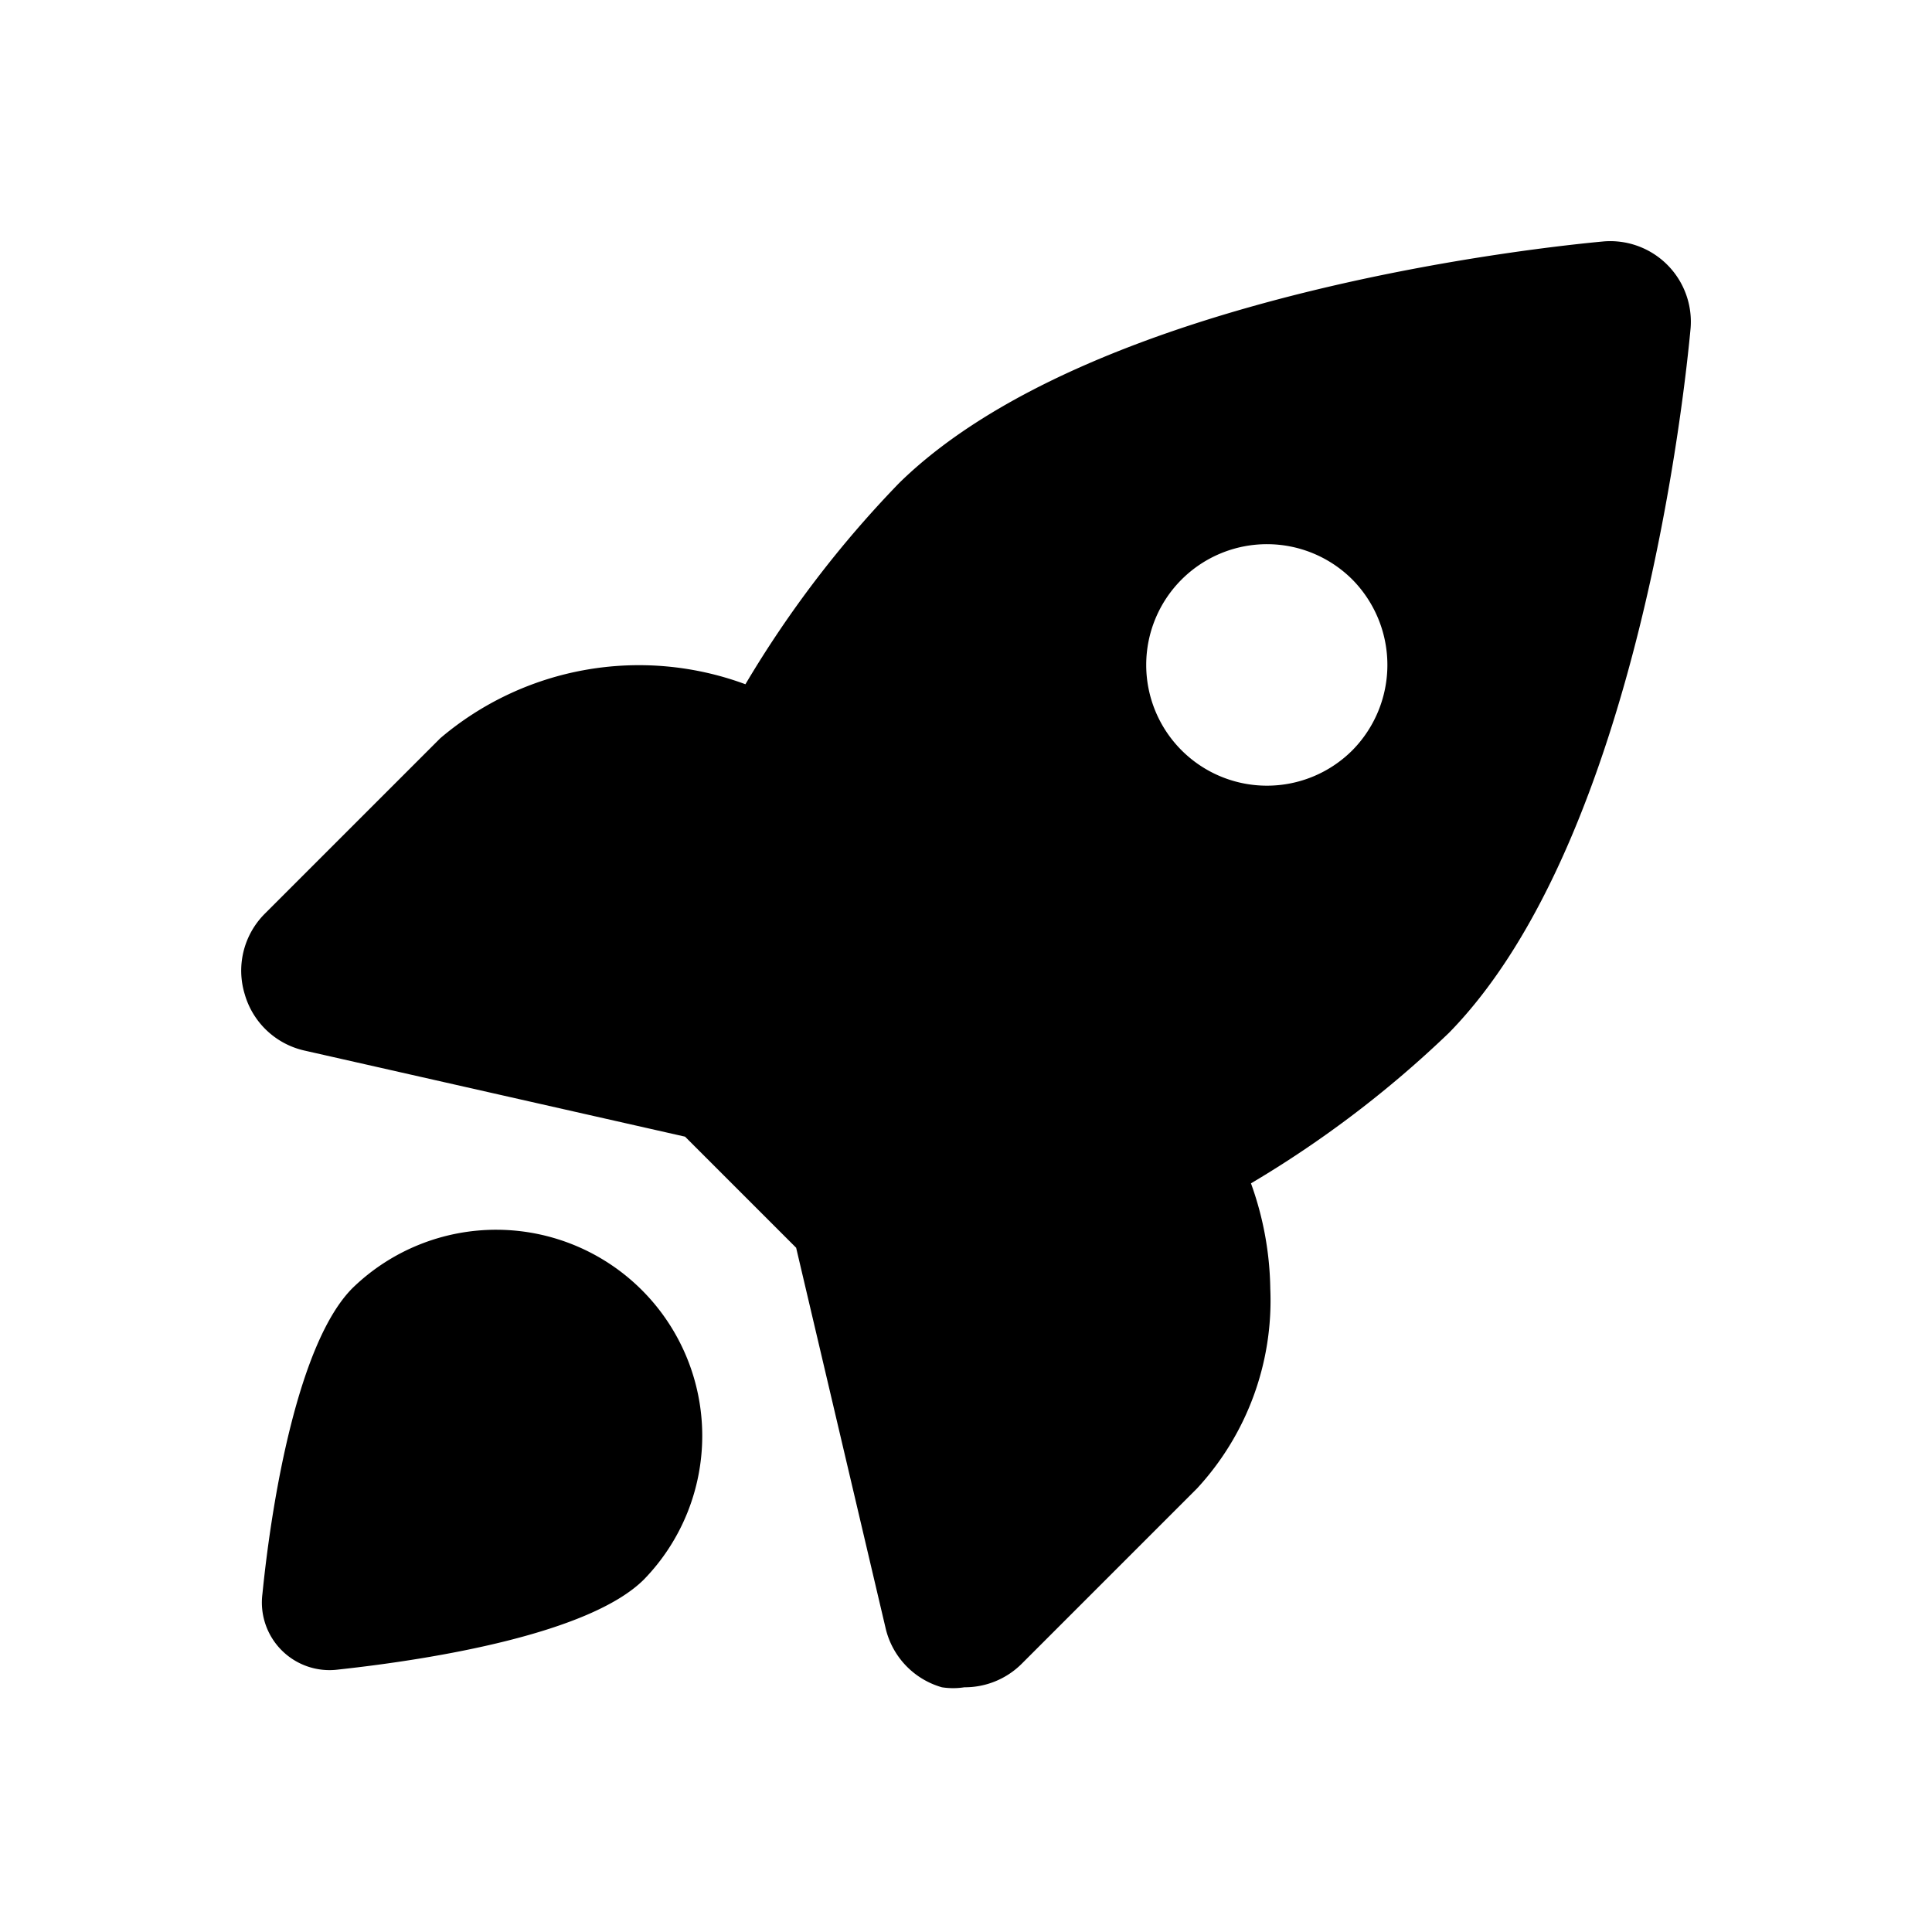 <svg viewBox="0 0 24 24" fill="none" xmlns="http://www.w3.org/2000/svg">
                                <path d="M4.38 16c-.67.67-1 2.6-1.12 3.8a.84.84 0 00.94.94c1.2-.13 3.13-.45 3.8-1.12A2.56 2.56 0 004.38 16zM21 4.09A1.001 1.001 0 0019.91 3c-.64.06-6.32.63-8.74 3a13.43 13.43 0 00-1.91 2.5 3.81 3.81 0 00-3.79.67l-2.18 2.18a1 1 0 00-.25 1 1 1 0 00.74.7l4.73 1.07 1.38 1.38L11 20.22a1 1 0 00.7.74.9.9 0 00.28 0 1 1 0 00.71-.29l2.18-2.18a3.44 3.44 0 00.91-2.48 4.003 4.003 0 00-.24-1.31A13.433 13.433 0 0018 12.83c2.37-2.42 2.94-8.1 3-8.74zm-4.2 5.23a1.5 1.5 0 110-2.12 1.51 1.51 0 010 2.12z" fill="currentColor"></path>
                            </svg>